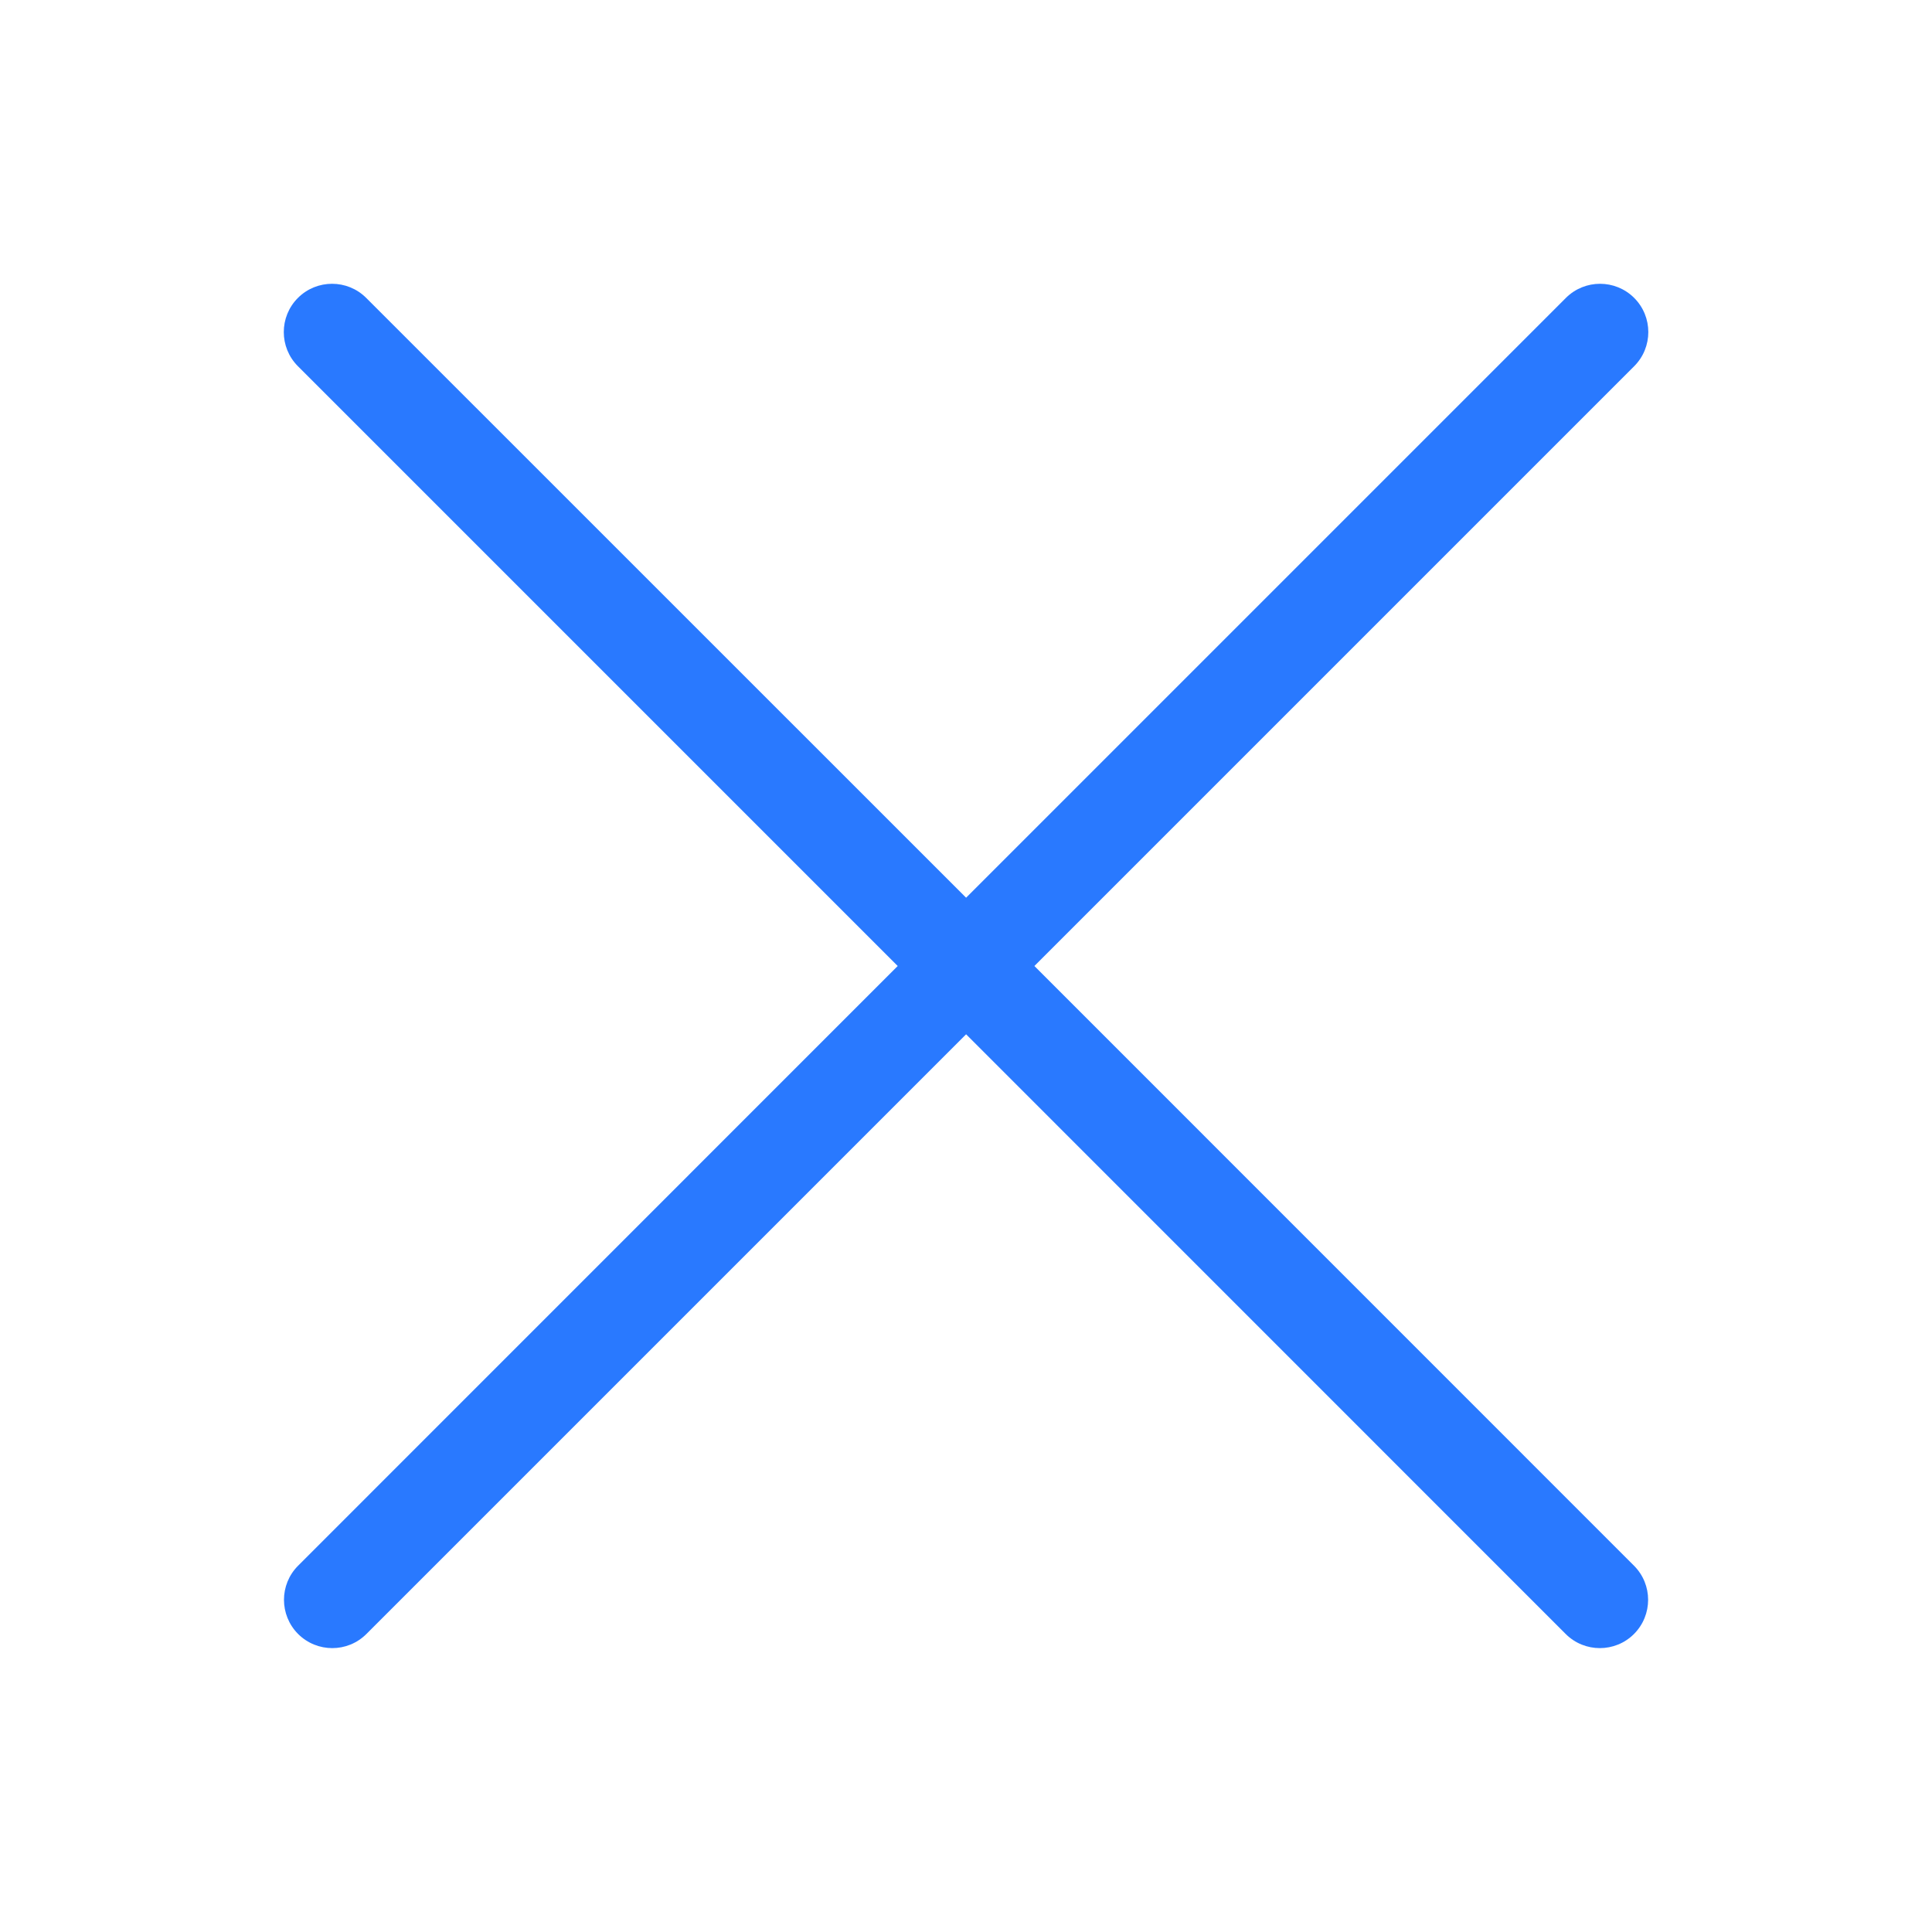 <svg width="20" height="20" viewBox="0 0 20 20" fill="none" xmlns="http://www.w3.org/2000/svg">
<path fill-rule="evenodd" clip-rule="evenodd" d="M3.084 3.791C2.889 3.596 2.889 3.279 3.084 3.084C3.279 2.889 3.596 2.889 3.791 3.084L10.001 9.293L16.21 3.084C16.405 2.889 16.722 2.889 16.917 3.084C17.112 3.279 17.112 3.596 16.917 3.791L10.708 10L16.915 16.208C17.11 16.403 17.11 16.719 16.915 16.915C16.72 17.11 16.403 17.11 16.208 16.915L10.001 10.707L3.793 16.915C3.598 17.11 3.282 17.11 3.086 16.915C2.891 16.719 2.891 16.403 3.086 16.208L9.293 10L3.084 3.791Z" fill="#2979FF"/>
</svg>
